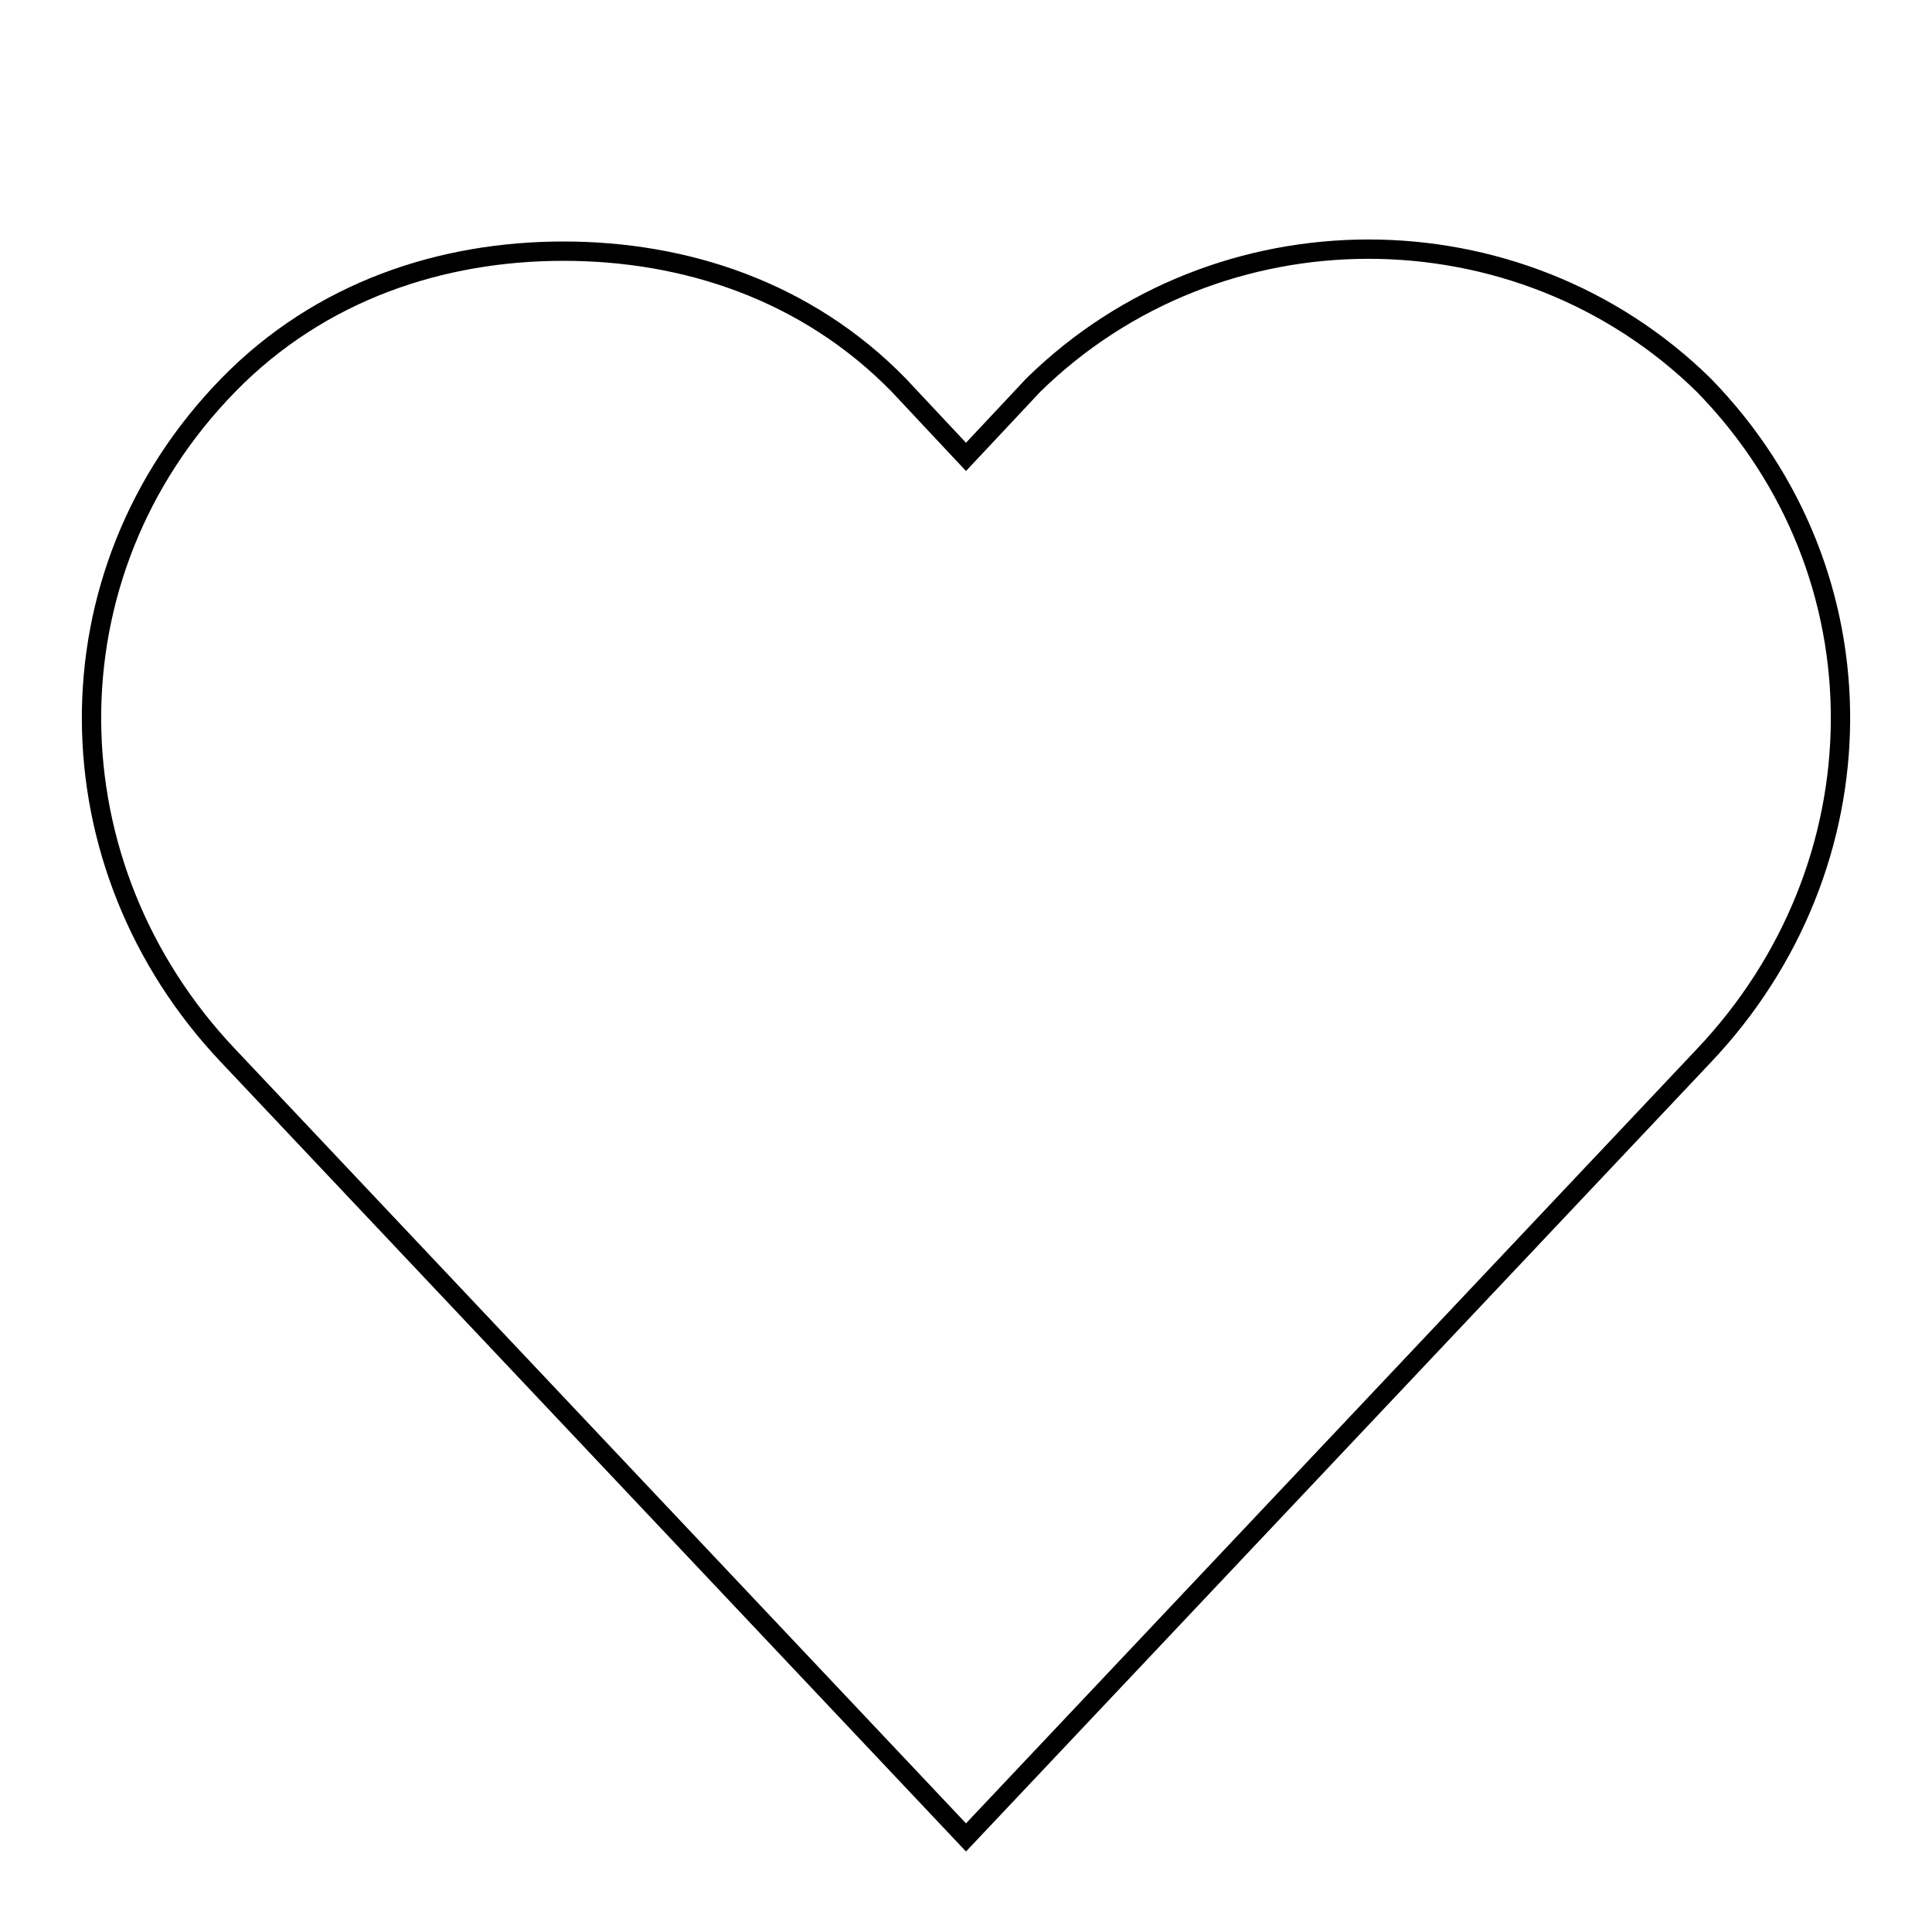 <svg width="100" height="100" viewBox="0 0 100 100" fill="none" xmlns="http://www.w3.org/2000/svg">
<path d="M50 95.105L11.822 54.657L11.821 54.655C2.503 44.842 2.249 29.732 11.816 19.932C16.586 15.046 22.877 13 29.167 13C35.455 13 41.742 15.045 46.514 19.929L49.635 23.259L50 23.648L50.365 23.259L53.483 19.933C63.05 10.549 78.622 10.55 88.188 19.936C97.751 29.736 97.496 44.843 88.179 54.655L88.178 54.657L50 95.105Z" stroke="black"/>
</svg>
